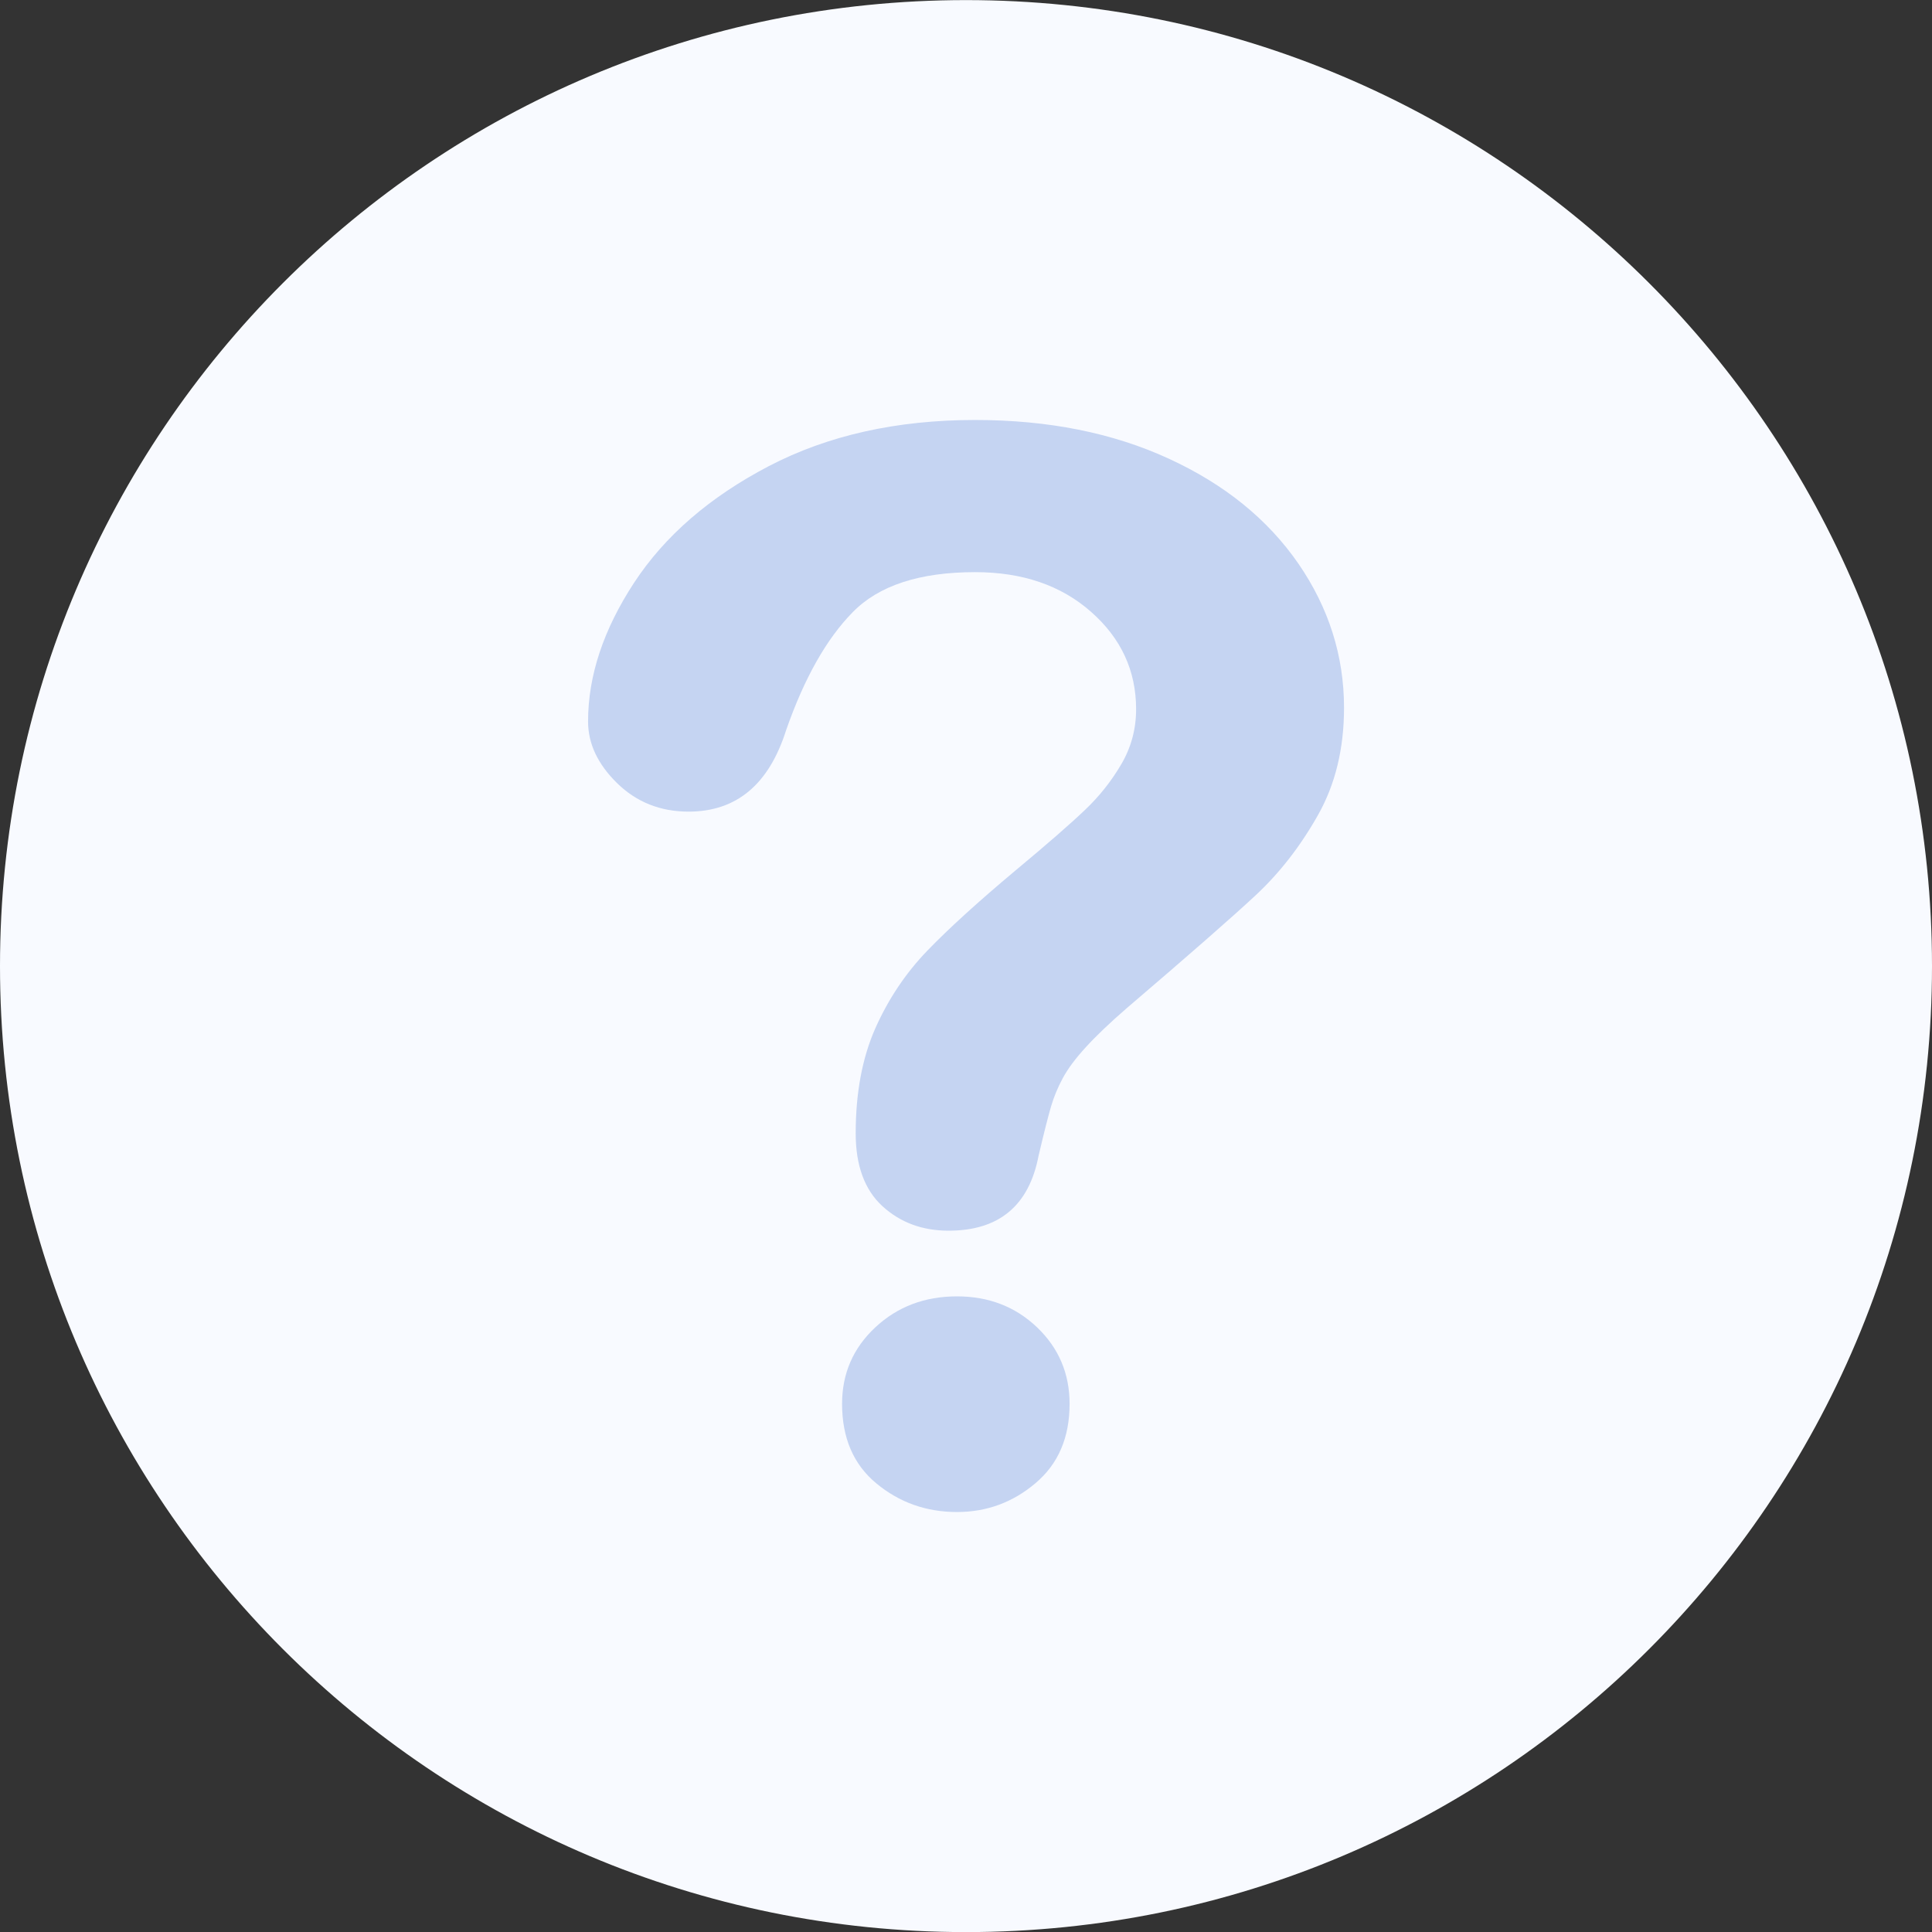 <svg width="21" height="21" viewBox="0 0 21 21" fill="none" xmlns="http://www.w3.org/2000/svg">
<rect x="0" y="0" width="21" height="21" fill="#333333" stroke="none"/>
<g clip-path="url(#clip0_545_845)">
<path d="M21 10.501C21 4.702 16.299 0.001 10.5 0.001C4.701 0.001 0 4.702 0 10.501C0 16.3 4.701 21.001 10.5 21.001C16.299 21.001 21 16.3 21 10.501Z" fill="#F8FAFF"/>
<path d="M6.392 7.842C6.392 7.346 6.559 6.843 6.893 6.333C7.227 5.824 7.715 5.402 8.356 5.067C8.997 4.733 9.744 4.565 10.599 4.565C11.393 4.565 12.095 4.705 12.703 4.985C13.311 5.264 13.78 5.645 14.112 6.125C14.443 6.606 14.609 7.129 14.609 7.693C14.609 8.138 14.514 8.527 14.325 8.861C14.136 9.196 13.912 9.485 13.652 9.728C13.391 9.971 12.924 10.38 12.251 10.955C12.064 11.117 11.915 11.259 11.803 11.382C11.69 11.505 11.607 11.617 11.552 11.719C11.497 11.821 11.455 11.923 11.425 12.025C11.395 12.127 11.349 12.306 11.289 12.562C11.185 13.105 10.859 13.377 10.311 13.377C10.026 13.377 9.787 13.289 9.592 13.111C9.398 12.933 9.301 12.669 9.301 12.319C9.301 11.88 9.372 11.5 9.514 11.178C9.657 10.857 9.846 10.575 10.081 10.332C10.317 10.088 10.634 9.8 11.034 9.465C11.385 9.173 11.638 8.952 11.794 8.803C11.951 8.654 12.082 8.488 12.189 8.305C12.296 8.122 12.349 7.923 12.349 7.709C12.349 7.291 12.186 6.938 11.86 6.651C11.534 6.363 11.114 6.219 10.599 6.219C9.996 6.219 9.552 6.364 9.268 6.655C8.983 6.945 8.742 7.372 8.545 7.936C8.358 8.527 8.005 8.822 7.484 8.822C7.178 8.822 6.919 8.719 6.708 8.513C6.497 8.306 6.392 8.083 6.392 7.842ZM10.402 16.435C10.068 16.435 9.776 16.331 9.527 16.125C9.277 15.919 9.153 15.63 9.153 15.259C9.153 14.93 9.273 14.653 9.514 14.428C9.755 14.203 10.051 14.091 10.402 14.091C10.747 14.091 11.037 14.203 11.273 14.428C11.508 14.653 11.626 14.93 11.626 15.259C11.626 15.625 11.503 15.912 11.256 16.121C11.01 16.33 10.725 16.435 10.402 16.435Z" fill="#C5D4F2"/>
</g>
<defs>
<clipPath id="clip0_545_845">
<rect width="21" height="21" fill="white"/>
</clipPath>
</defs>
</svg>

